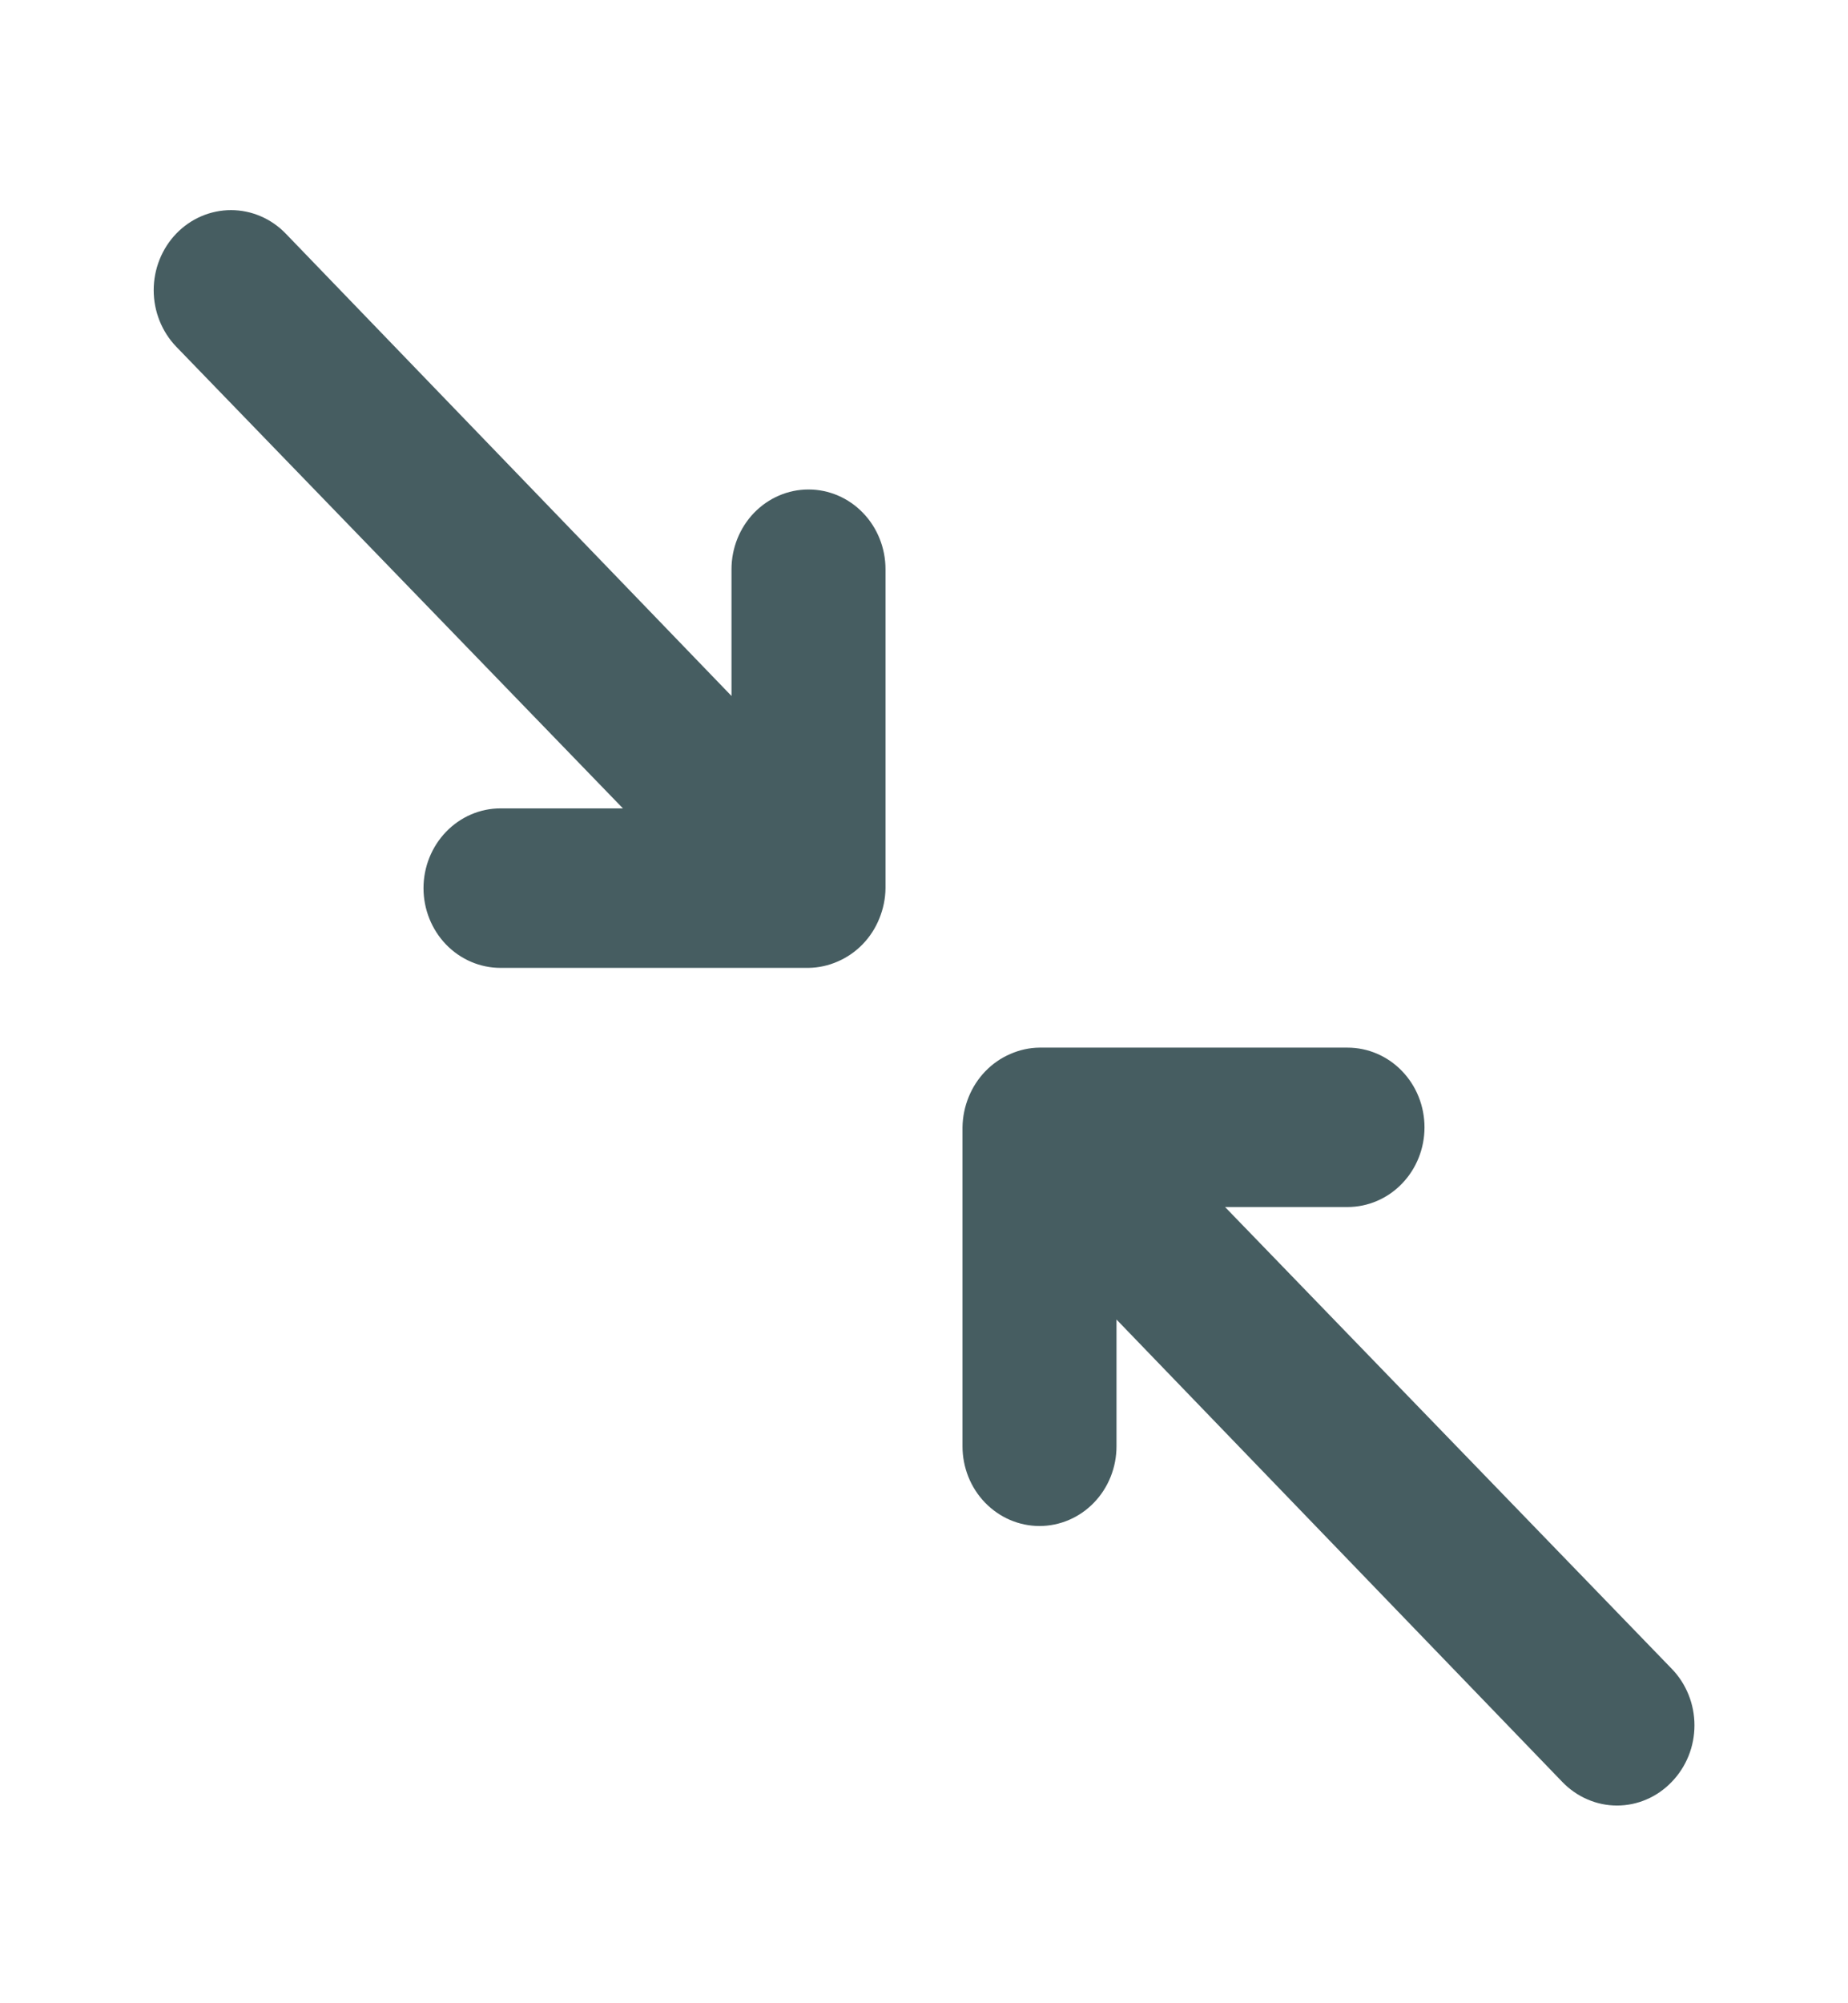 <svg width="24" height="26" viewBox="0 0 24 26" fill="none" xmlns="http://www.w3.org/2000/svg">
    <path d="M10.5 6.353C10.235 6.353 9.981 6.462 9.793 6.656C9.606 6.85 9.5 7.114 9.5 7.388V9.033L3.71 3.031C3.617 2.935 3.506 2.858 3.384 2.806C3.263 2.754 3.132 2.727 3 2.727C2.868 2.727 2.738 2.754 2.616 2.806C2.494 2.858 2.383 2.935 2.29 3.031C2.102 3.226 1.996 3.491 1.996 3.766C1.996 4.042 2.102 4.306 2.29 4.501L8.09 10.492H6.5C6.235 10.492 5.981 10.601 5.793 10.796C5.606 10.99 5.5 11.253 5.5 11.527C5.5 11.802 5.606 12.065 5.793 12.259C5.981 12.453 6.235 12.562 6.5 12.562H10.5C10.631 12.56 10.76 12.532 10.88 12.479C11.124 12.374 11.319 12.173 11.42 11.921C11.471 11.796 11.499 11.662 11.5 11.527V7.388C11.5 7.114 11.395 6.85 11.207 6.656C11.02 6.462 10.765 6.353 10.5 6.353ZM21.71 21.658L15.91 15.666H17.5C17.765 15.666 18.02 15.557 18.207 15.363C18.395 15.169 18.5 14.906 18.5 14.632C18.5 14.357 18.395 14.094 18.207 13.9C18.02 13.706 17.765 13.597 17.5 13.597H13.5C13.37 13.598 13.24 13.627 13.12 13.68C12.876 13.785 12.682 13.986 12.58 14.238C12.529 14.363 12.502 14.496 12.5 14.632V18.771C12.5 19.045 12.605 19.309 12.793 19.503C12.981 19.697 13.235 19.806 13.5 19.806C13.765 19.806 14.02 19.697 14.207 19.503C14.395 19.309 14.5 19.045 14.5 18.771V17.126L20.29 23.128C20.383 23.224 20.494 23.302 20.616 23.354C20.738 23.407 20.868 23.434 21 23.434C21.132 23.434 21.263 23.407 21.385 23.354C21.507 23.302 21.617 23.224 21.71 23.128C21.804 23.031 21.878 22.917 21.929 22.791C21.98 22.665 22.006 22.529 22.006 22.393C22.006 22.256 21.98 22.121 21.929 21.995C21.878 21.869 21.804 21.754 21.71 21.658Z" fill="#465D61"/>
</svg>
